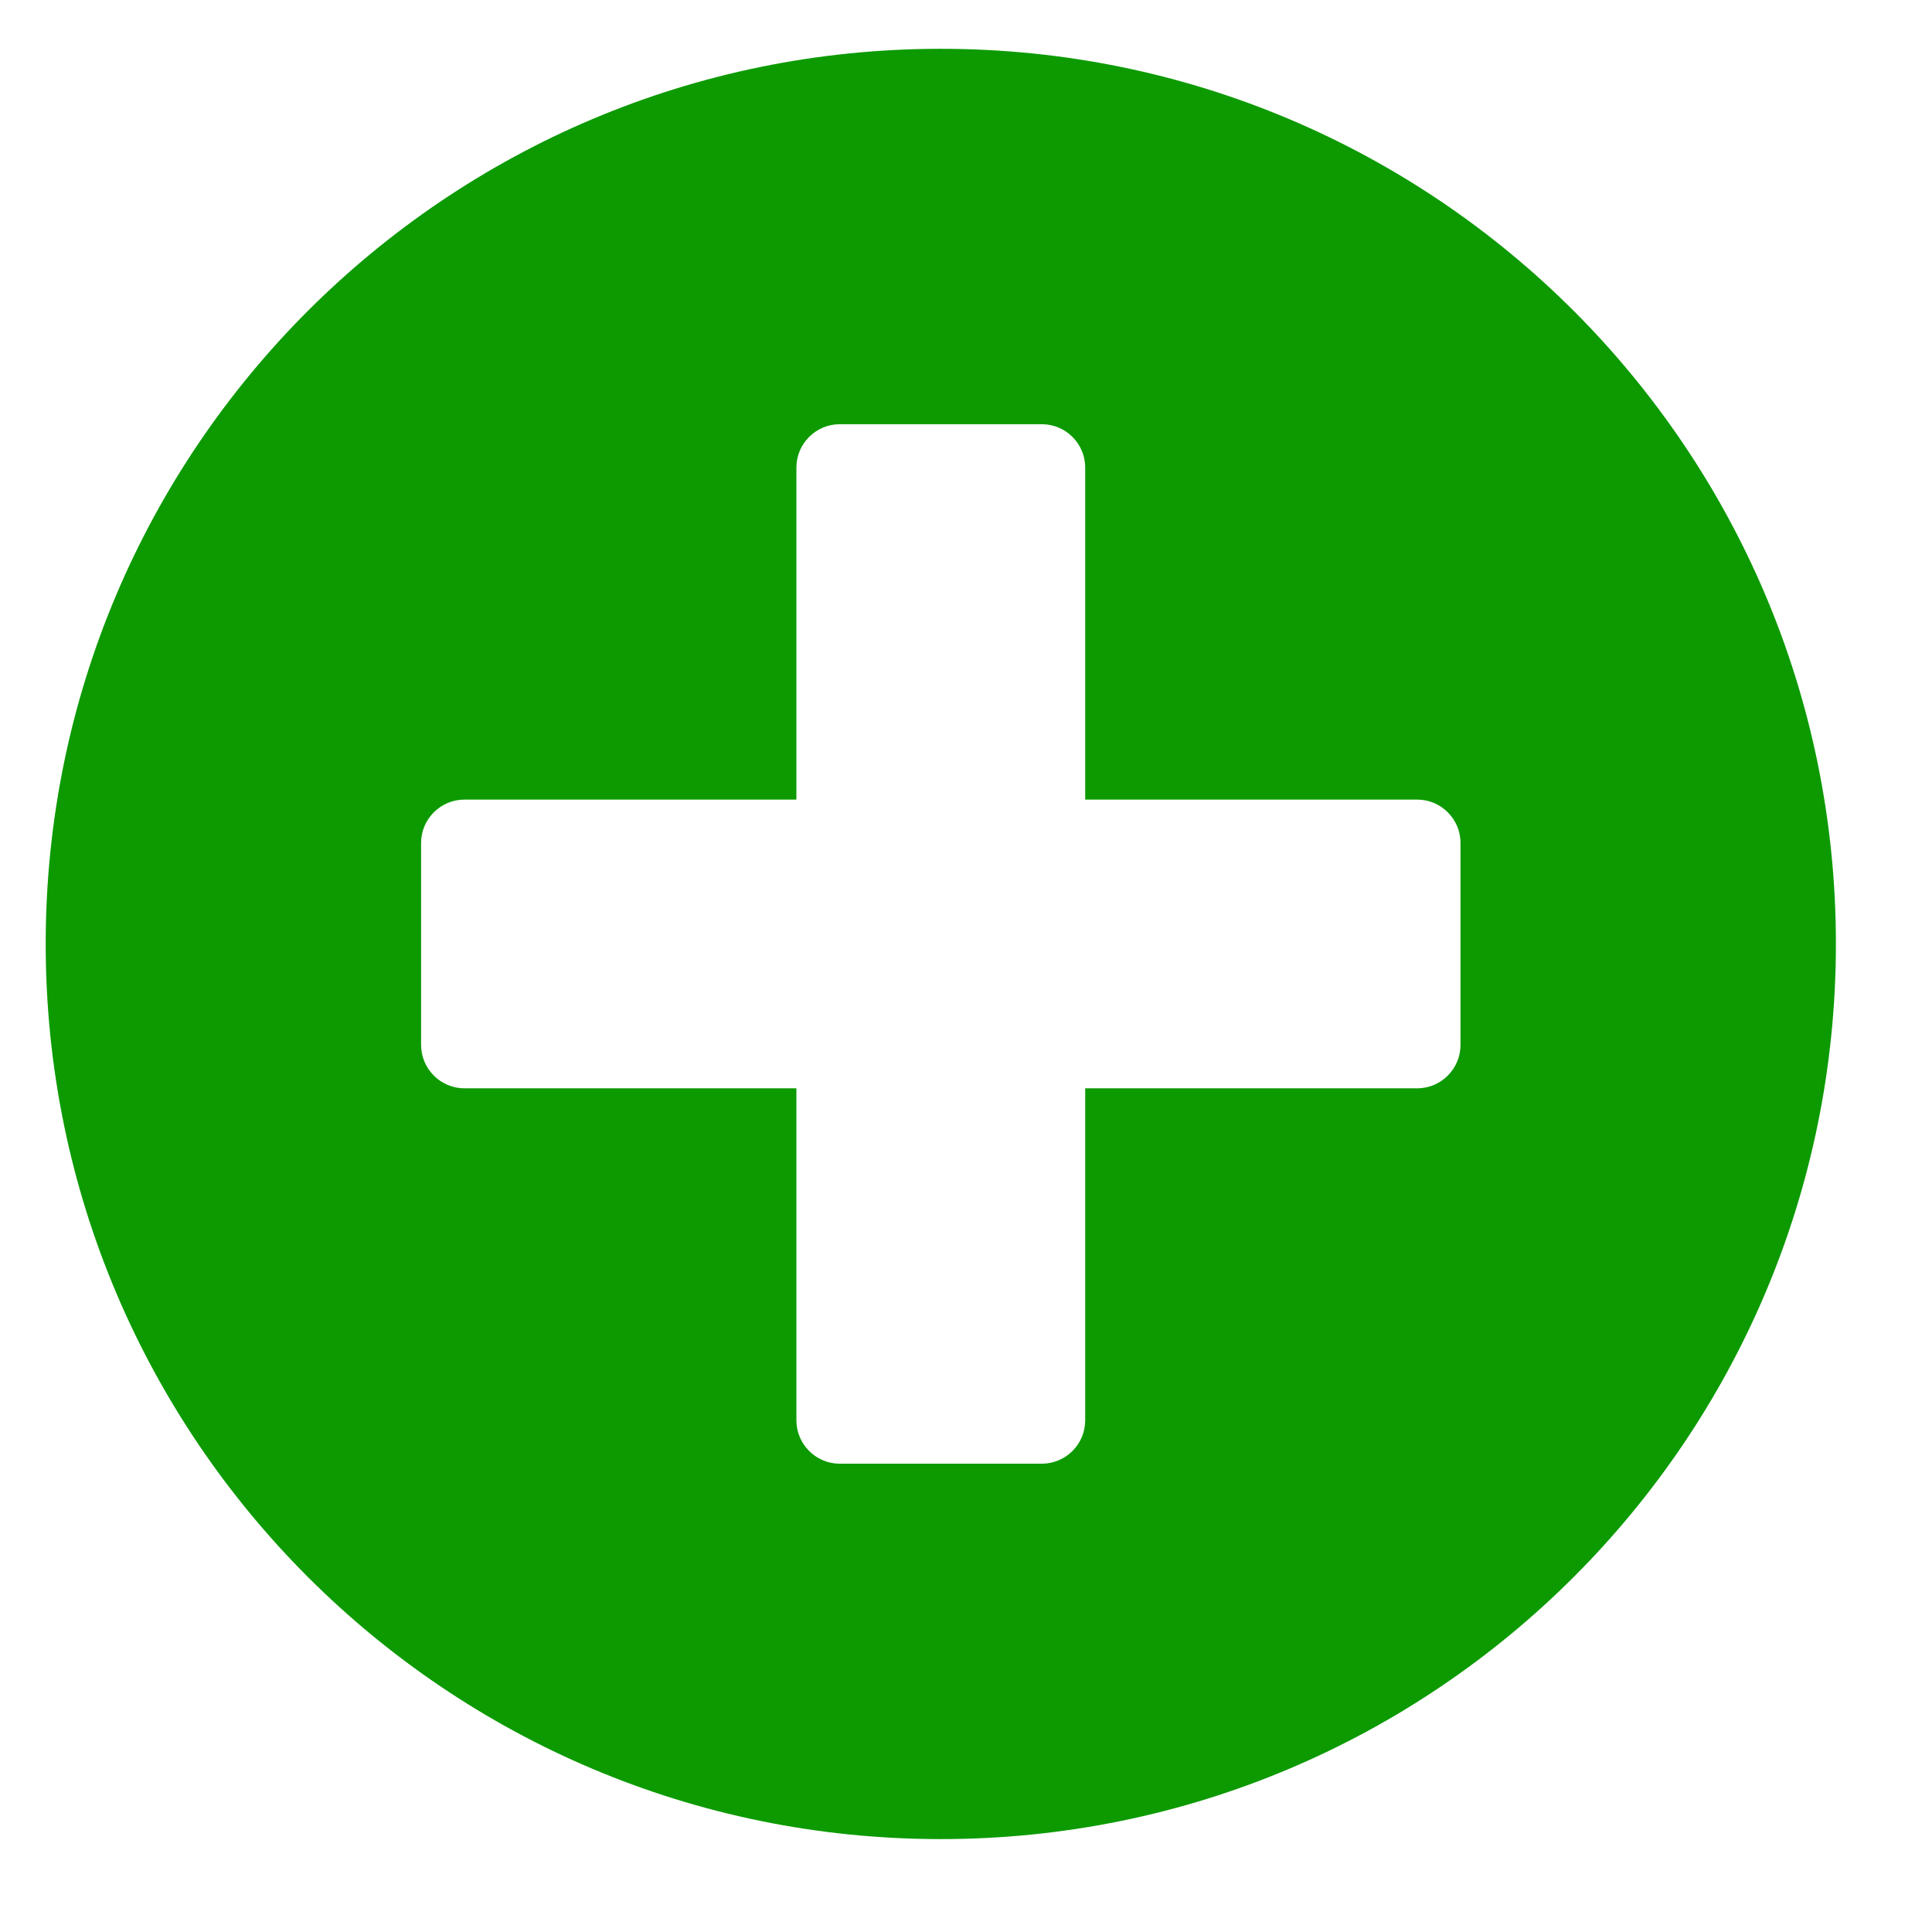 <svg xmlns="http://www.w3.org/2000/svg" width="23" height="23" viewBox="0 0 23 23" fill="none">
  <g clip-path="url(#clip0_64_1700)">
    <path d="M11.2 0.581C5.313 0.581 0.544 5.351 0.544 11.237C0.544 17.124 5.313 21.894 11.2 21.894C17.087 21.894 21.856 17.124 21.856 11.237C21.856 5.351 17.087 0.581 11.2 0.581ZM17.387 12.44C17.387 12.724 17.155 12.956 16.872 12.956H12.919V16.909C12.919 17.193 12.687 17.425 12.403 17.425H9.997C9.713 17.425 9.481 17.193 9.481 16.909V12.956H5.528C5.245 12.956 5.013 12.724 5.013 12.44V10.034C5.013 9.751 5.245 9.519 5.528 9.519H9.481V5.565C9.481 5.282 9.713 5.05 9.997 5.05H12.403C12.687 5.05 12.919 5.282 12.919 5.565V9.519H16.872C17.155 9.519 17.387 9.751 17.387 10.034V12.44Z" fill="#0C9A00"/>
  </g>
  <defs>
    <clipPath id="clip0_64_1700">
      <rect width="22" height="22" fill="white" transform="translate(0.2 0.237)"/>
    </clipPath>
  </defs>
</svg>